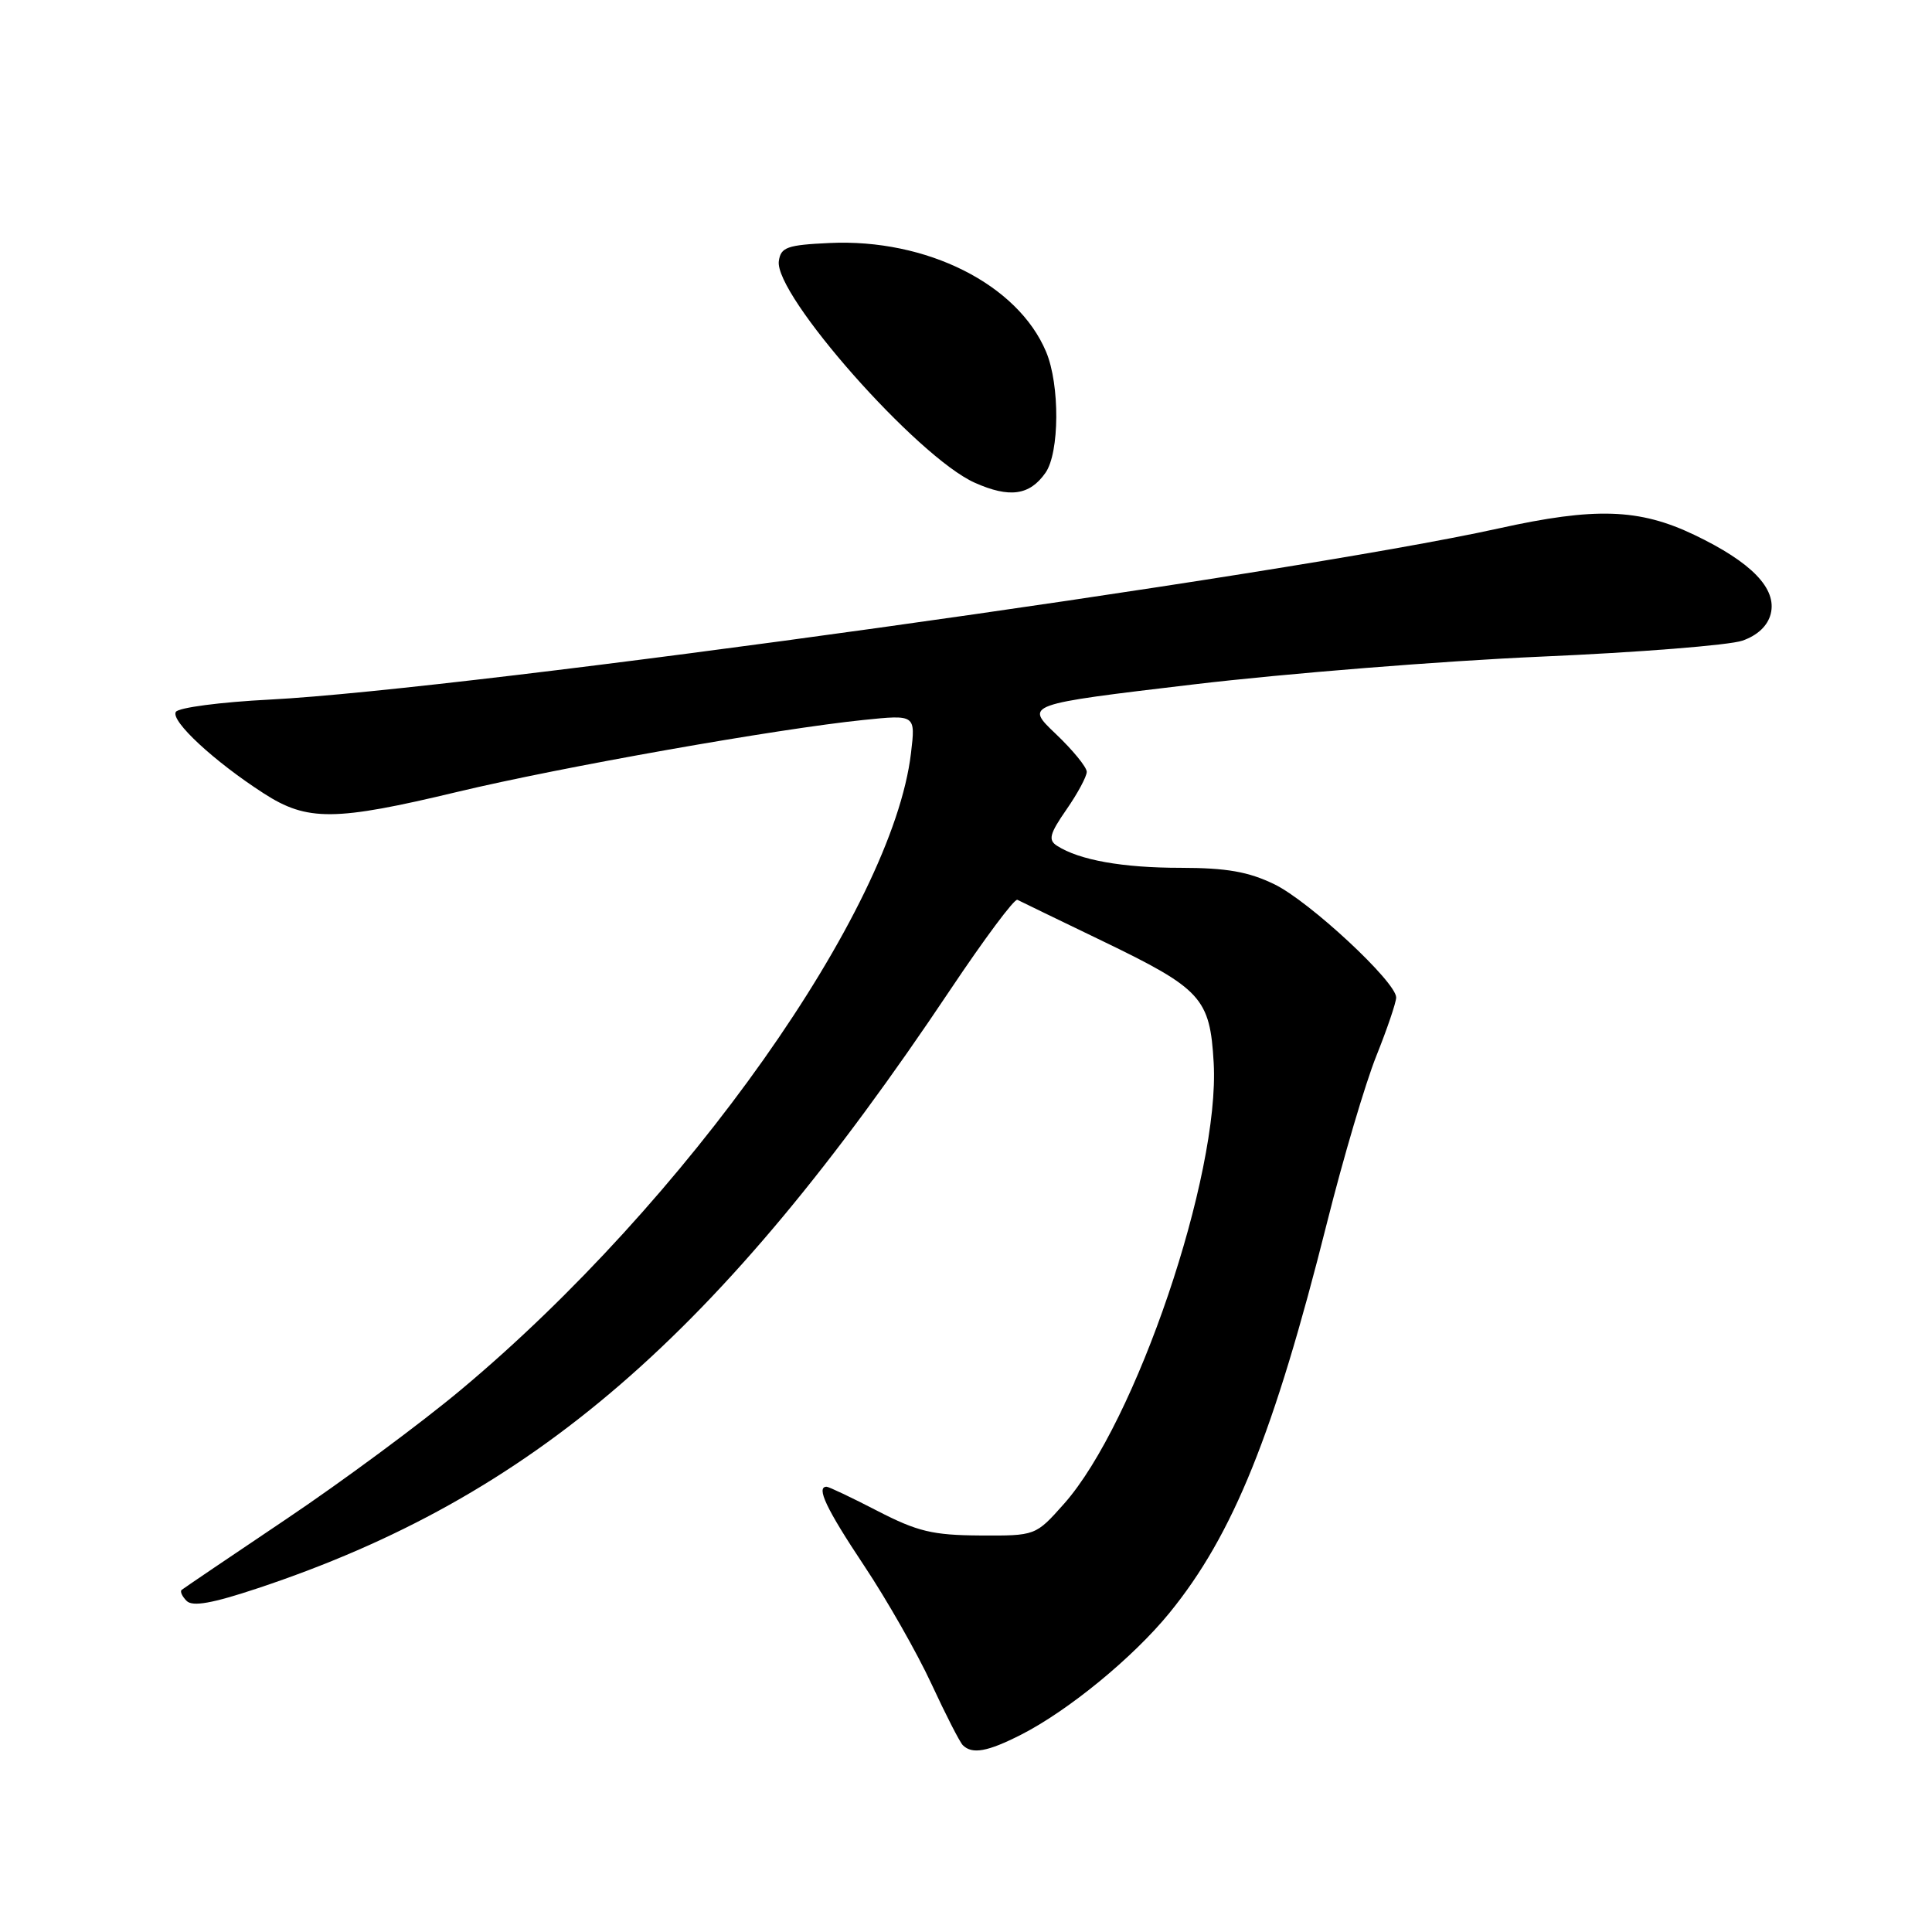 <?xml version="1.0" encoding="UTF-8" standalone="no"?>
<!DOCTYPE svg PUBLIC "-//W3C//DTD SVG 1.1//EN" "http://www.w3.org/Graphics/SVG/1.1/DTD/svg11.dtd" >
<svg xmlns="http://www.w3.org/2000/svg" xmlns:xlink="http://www.w3.org/1999/xlink" version="1.1" viewBox="0 0 256 256">
 <g >
 <path fill="currentColor"
d=" M 135.29 229.86 C 141.54 226.68 150.13 219.64 154.95 213.73 C 163.40 203.37 168.81 189.97 175.84 162.00 C 177.98 153.47 180.92 143.54 182.37 139.92 C 183.82 136.30 185.00 132.82 185.00 132.17 C 185.00 130.11 173.50 119.42 168.86 117.17 C 165.41 115.50 162.53 115.00 156.43 114.99 C 148.74 114.99 143.02 113.97 140.06 112.07 C 138.87 111.30 139.07 110.50 141.31 107.27 C 142.79 105.14 144.00 102.89 144.00 102.27 C 144.00 101.65 142.15 99.39 139.89 97.24 C 135.79 93.34 135.79 93.34 158.14 90.69 C 170.44 89.23 191.13 87.58 204.13 87.01 C 217.12 86.45 229.16 85.49 230.88 84.89 C 232.89 84.19 234.23 82.92 234.63 81.34 C 235.47 77.99 232.09 74.50 224.50 70.87 C 217.20 67.38 211.36 67.19 198.57 70.02 C 170.36 76.25 61.90 91.36 35.72 92.70 C 29.24 93.03 23.65 93.76 23.30 94.33 C 22.57 95.51 28.37 100.89 34.95 105.13 C 40.71 108.85 44.37 108.82 60.64 104.92 C 74.35 101.64 103.00 96.57 114.41 95.40 C 121.32 94.69 121.32 94.69 120.71 99.80 C 118.25 120.56 90.94 159.20 61.08 184.15 C 55.81 188.56 45.42 196.25 38.00 201.24 C 30.57 206.23 24.30 210.48 24.07 210.67 C 23.83 210.87 24.13 211.53 24.73 212.13 C 25.52 212.92 28.12 212.46 34.16 210.45 C 70.58 198.33 95.25 177.01 125.89 131.19 C 130.42 124.42 134.43 119.03 134.81 119.23 C 135.19 119.43 140.22 121.86 146.00 124.65 C 159.23 131.03 160.33 132.23 160.82 140.83 C 161.66 155.66 150.49 188.56 140.99 199.26 C 137.22 203.50 137.22 203.50 129.86 203.46 C 123.58 203.42 121.58 202.94 116.28 200.21 C 112.86 198.44 109.82 197.00 109.53 197.00 C 108.10 197.00 109.48 199.92 114.50 207.46 C 117.53 212.01 121.54 219.06 123.42 223.12 C 125.30 227.18 127.17 230.84 127.58 231.25 C 128.82 232.48 130.85 232.12 135.29 229.86 Z  M 138.53 62.65 C 140.40 59.99 140.45 51.00 138.62 46.63 C 134.87 37.67 122.78 31.59 109.90 32.20 C 104.29 32.46 103.46 32.76 103.20 34.59 C 102.56 39.06 121.55 60.56 129.15 63.96 C 133.77 66.02 136.43 65.65 138.53 62.65 Z "/>
</g>
</svg>